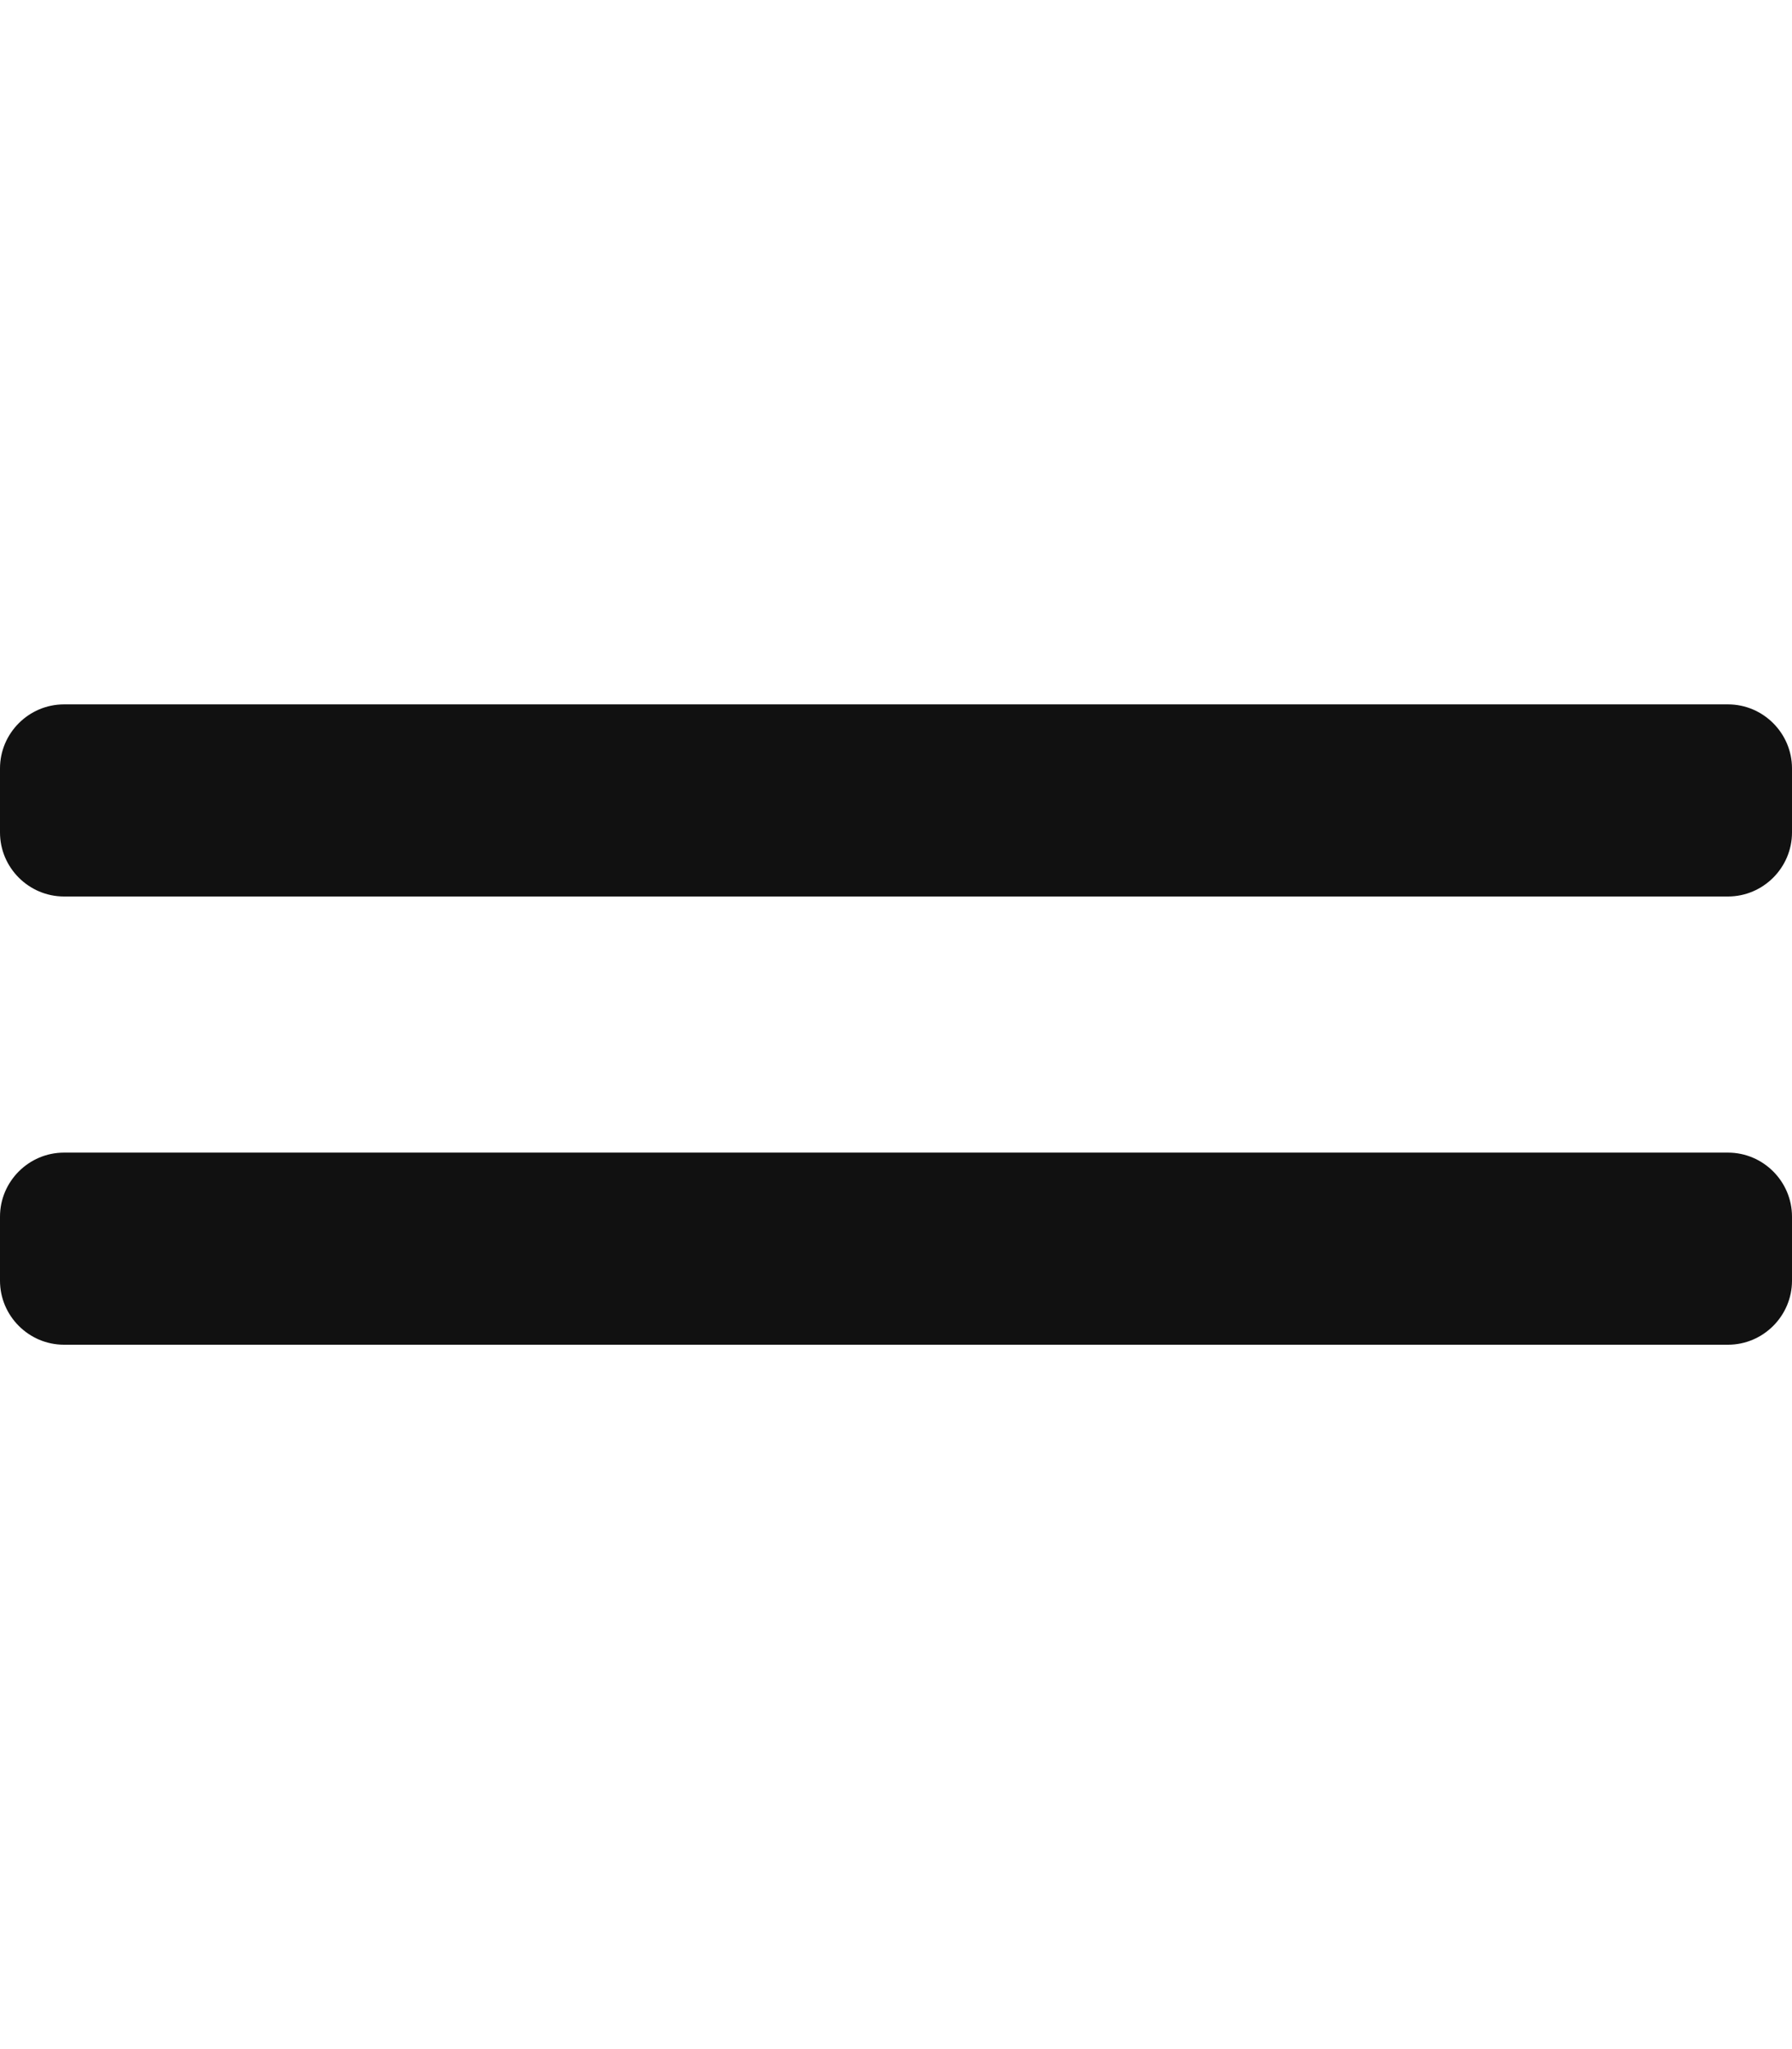 <svg xmlns="http://www.w3.org/2000/svg" width="448" height="512" viewBox="0 0 448 512"><g class="nc-icon-wrapper" fill="#111111"><path d="M432 288H16c-8.8 0-16 7.2-16 16v16c0 8.8 7.2 16 16 16h416c8.8 0 16-7.2 16-16v-16c0-8.8-7.2-16-16-16zm0-112H16c-8.8 0-16 7.2-16 16v16c0 8.8 7.2 16 16 16h416c8.8 0 16-7.2 16-16v-16c0-8.8-7.2-16-16-16z"/></g></svg>